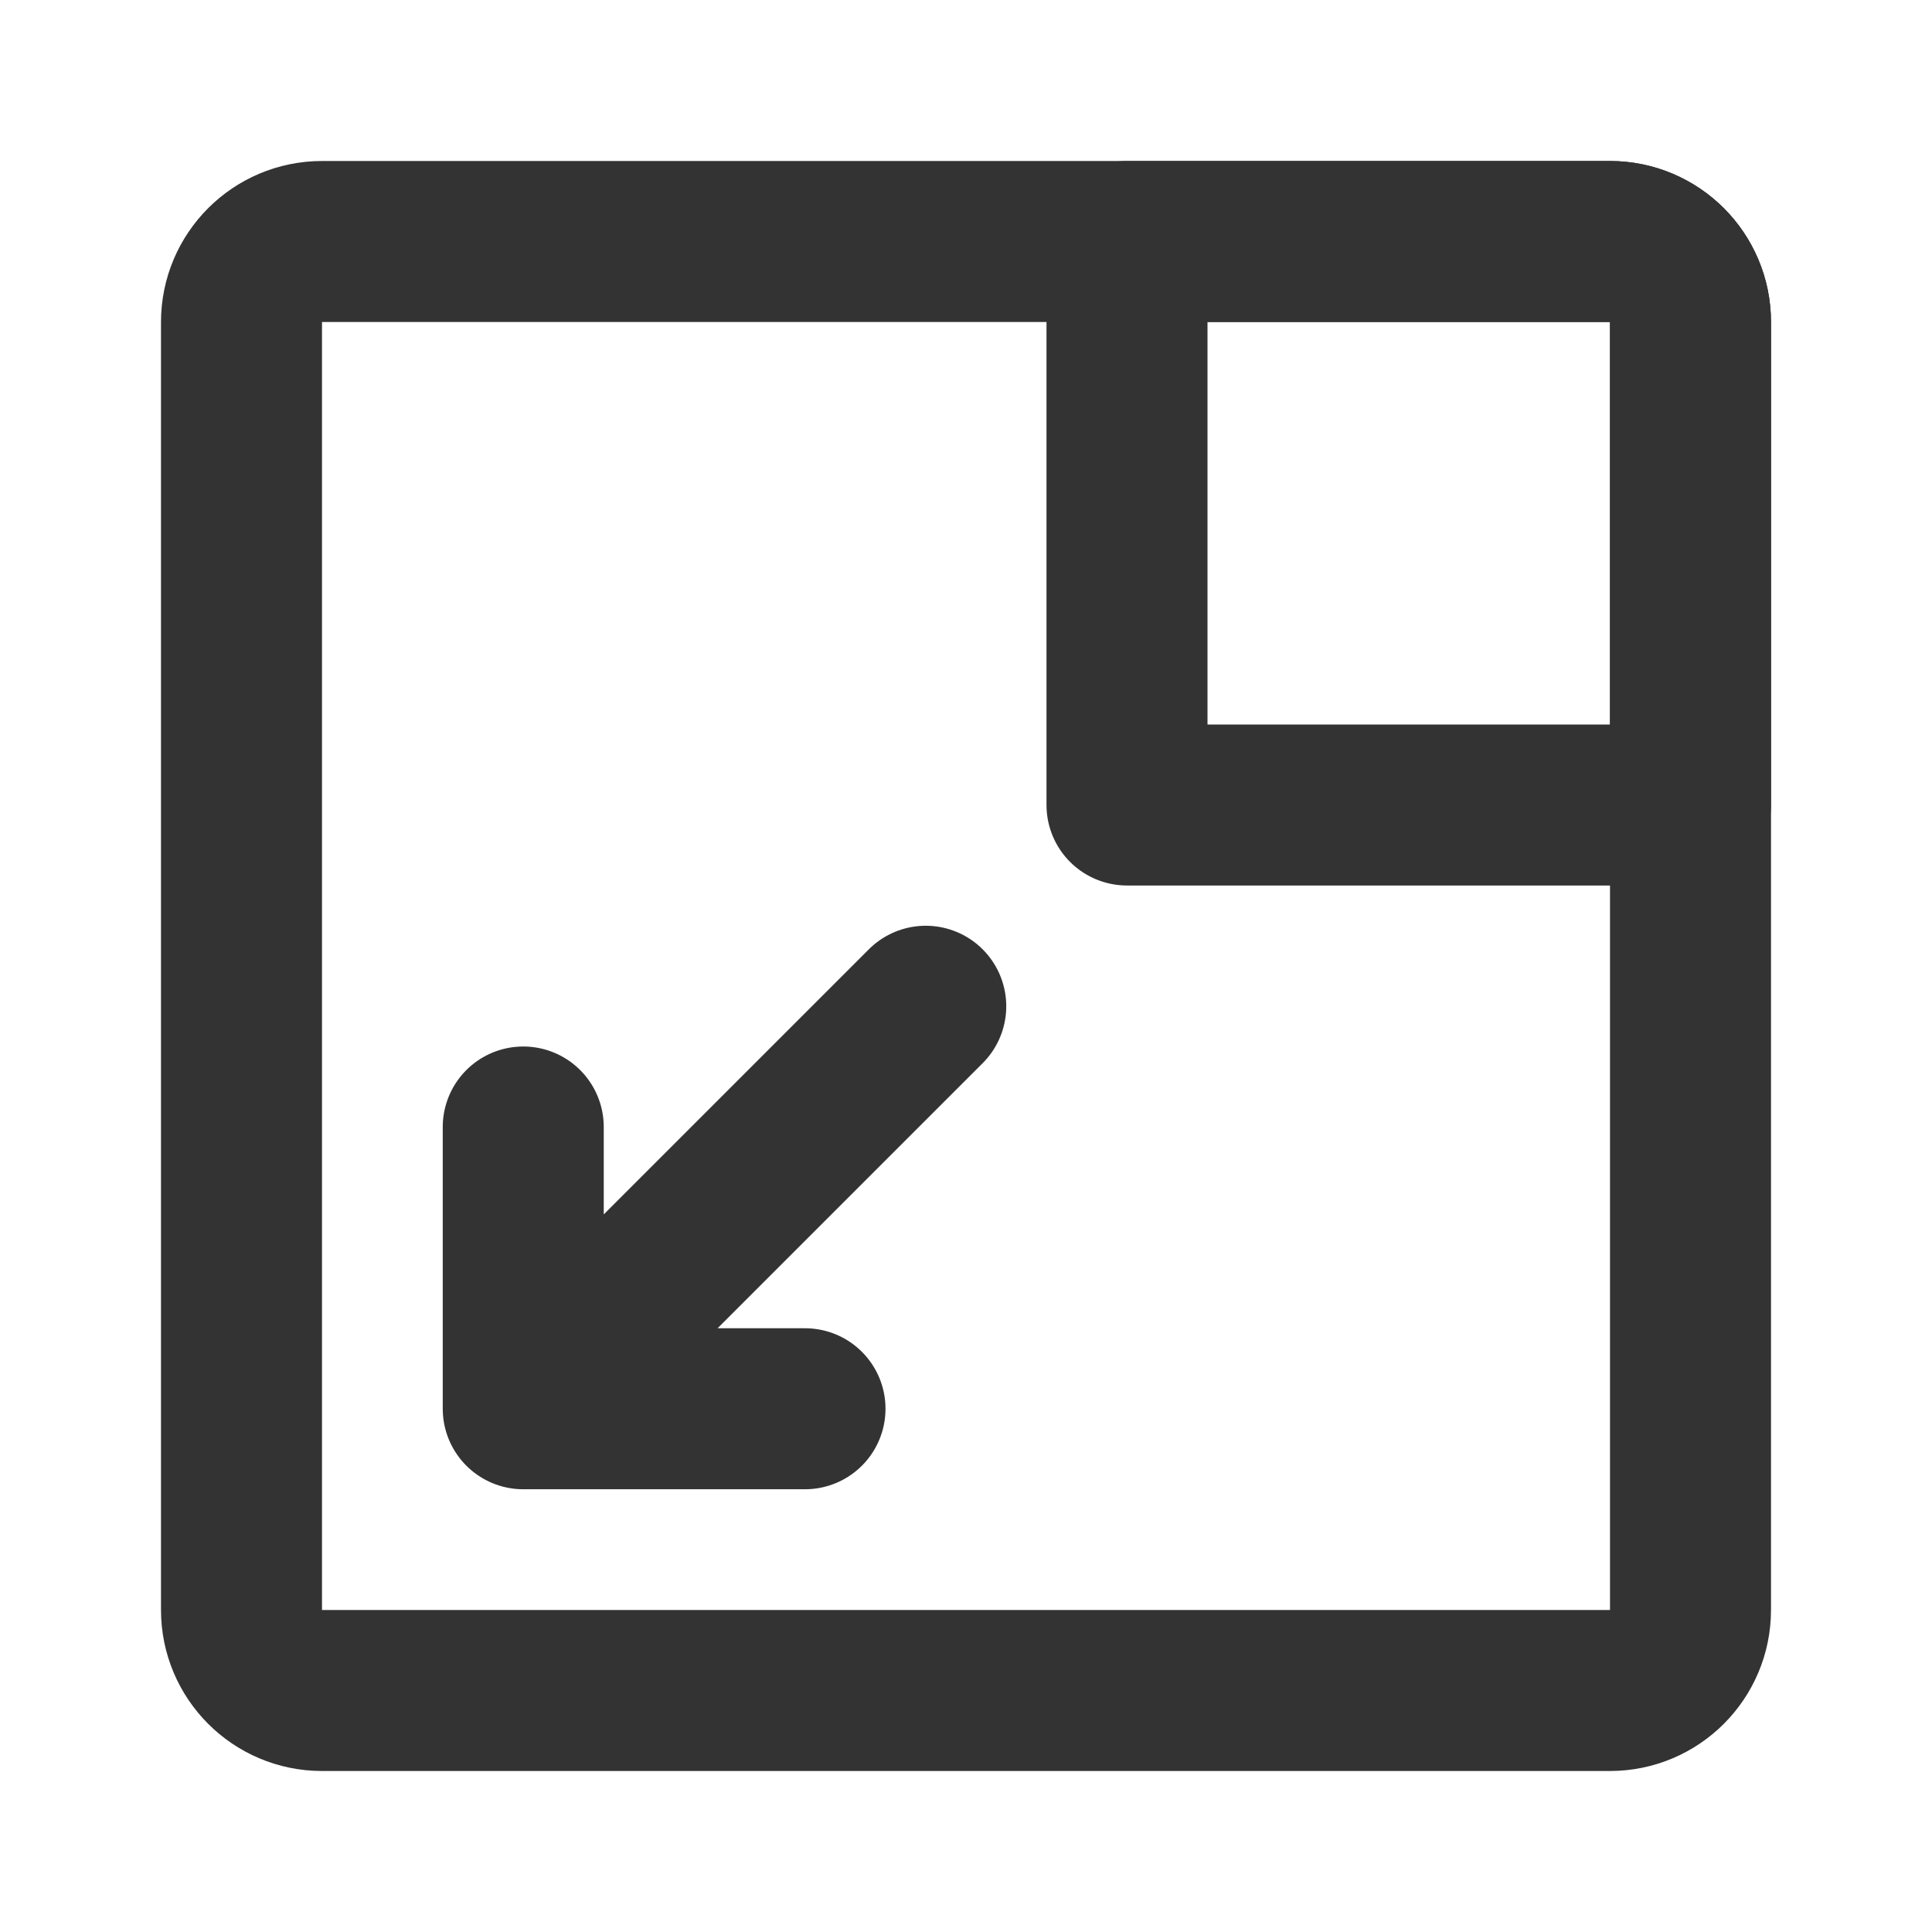 <svg width="24" height="24" viewBox="0 0 24 24" fill="none" xmlns="http://www.w3.org/2000/svg">
<path d="M4 21H20C20.552 21 21 20.552 21 20V4C21 3.448 20.552 3 20 3H4C3.448 3 3 3.448 3 4V20C3 20.552 3.448 21 4 21Z" stroke="#333333" stroke-width="2" stroke-linecap="round" stroke-linejoin="round"/>
<path fill-rule="evenodd" clip-rule="evenodd" d="M21 4C21 3.448 20.552 3 20 3H14V10H21V4Z" stroke="#333333" stroke-width="2" stroke-linecap="round" stroke-linejoin="round"/>
<path d="M6.5 17.5H10M11.5 12.5L6.5 17.5L11.5 12.5ZM6.5 17.5V14V17.5Z" stroke="#333333" stroke-width="2" stroke-linecap="round" stroke-linejoin="round"/>
</svg>
